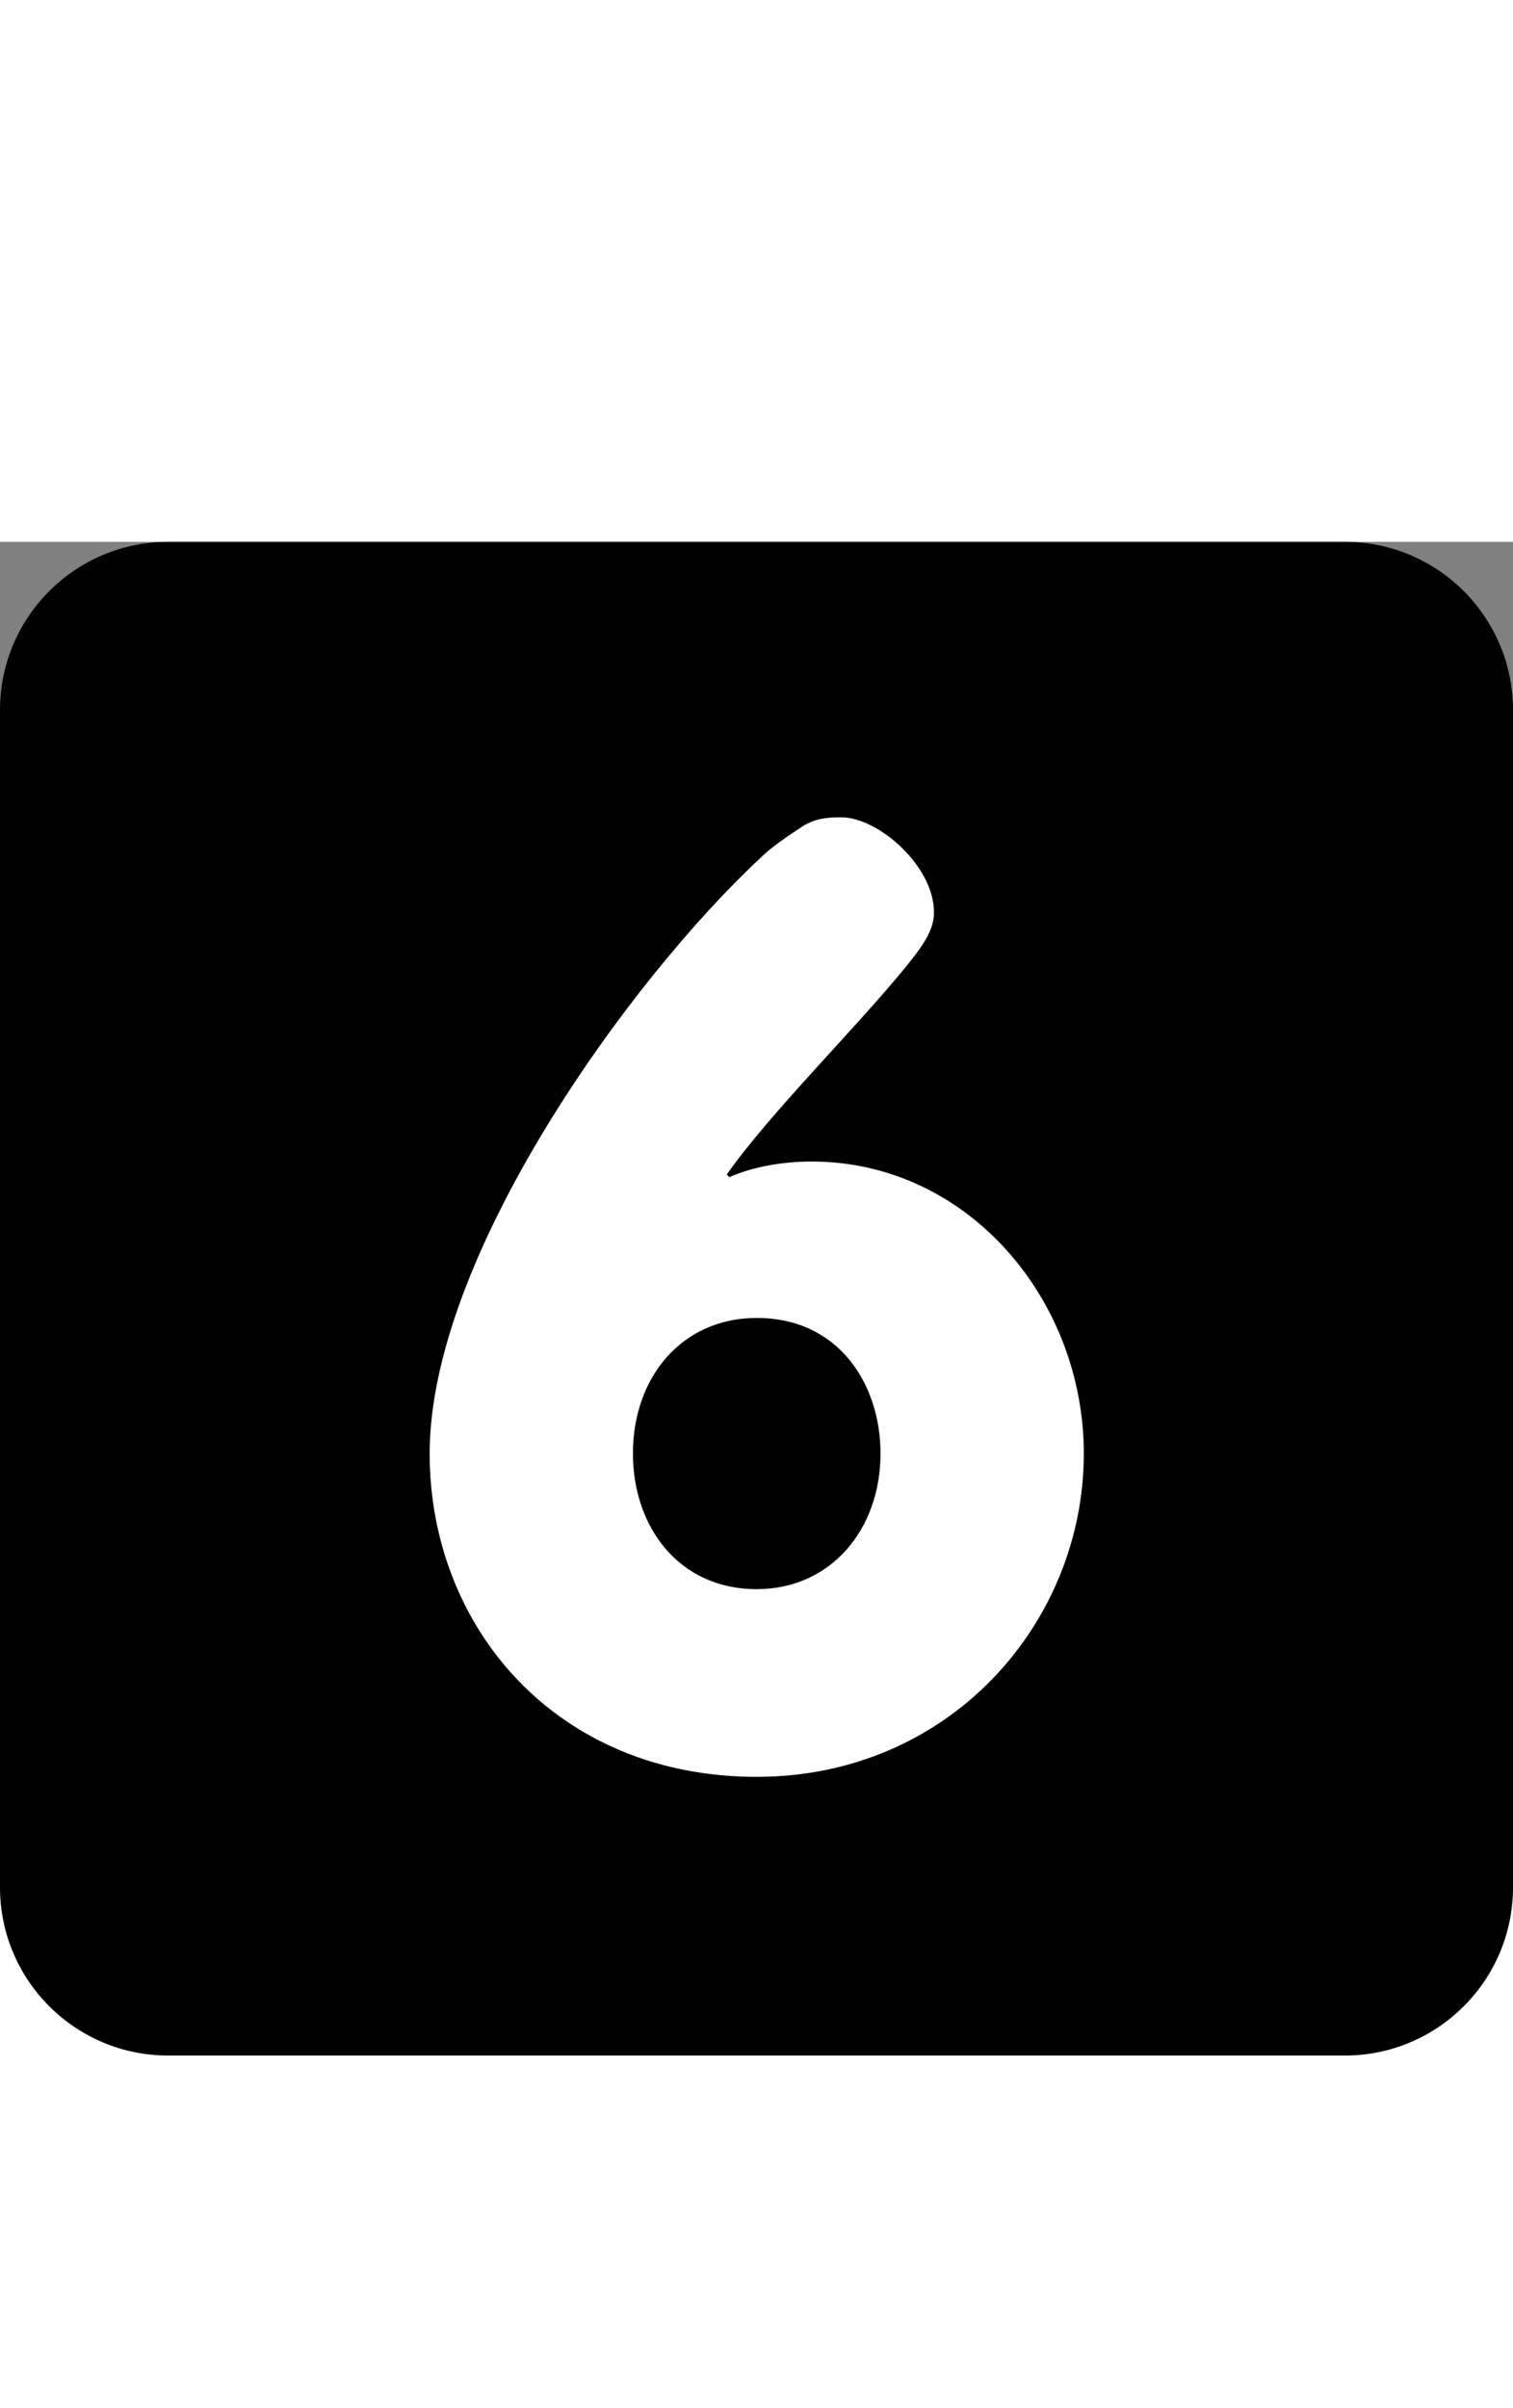 <?xml version="1.0"?>
<svg xmlns="http://www.w3.org/2000/svg" xmlns:xlink="http://www.w3.org/1999/xlink" version="1.1" id="Capa_1" x="0px" y="0px" viewBox="0 0 512 448" style="enable-background:new 0 0 512 448;" xml:space="preserve" width="44px" height="70" class=""><rect x="0" y="0" width="512" height="448" fill="#808080" stroke="none"/><g><g transform="matrix(1.25 0 0 -1.25 0 45)">
	<g>
		<g>
			<path style="fill:#000000" d="M409.6-328.089c0-25.134-20.378-45.511-45.511-45.511H45.511C20.378-373.6,0-353.222,0-328.089     V-9.511C0,15.622,20.378,36,45.511,36h318.578C389.222,36,409.6,15.622,409.6-9.511V-328.089z" data-original="#3B88C3" class="active-path" data-old_color="#3B88C3"/>
			<path style="fill:#FFFFFF" d="M171.349-210.704c0-19.752,12.345-36.693,33.508-36.693c20.116,0,33.519,16.236,33.519,36.693     c0,18.705-11.287,36.693-33.519,36.693C184.752-174.011,171.349-189.894,171.349-210.704 M116.315-210.704     c0,53.271,53.976,128.057,89.6,161.223c2.833,2.822,7.066,5.643,11.298,8.465c3.88,2.469,7.76,2.469,10.581,2.469     c9.876,0,25.054-13.062,25.054-25.759c0-4.927-3.186-9.159-7.418-14.461c-14.108-17.283-37.035-39.856-48.686-56.445l0.705-0.705     c6.36,2.822,14.461,4.233,22.244,4.233c42.325,0,73.717-37.387,73.717-79.019c0-45.852-36.341-87.484-88.553-87.484     C150.539-298.188,116.315-257.626,116.315-210.704" data-original="#FFFFFF" class=""/>
		</g>
	</g>
</g></g> </svg>
